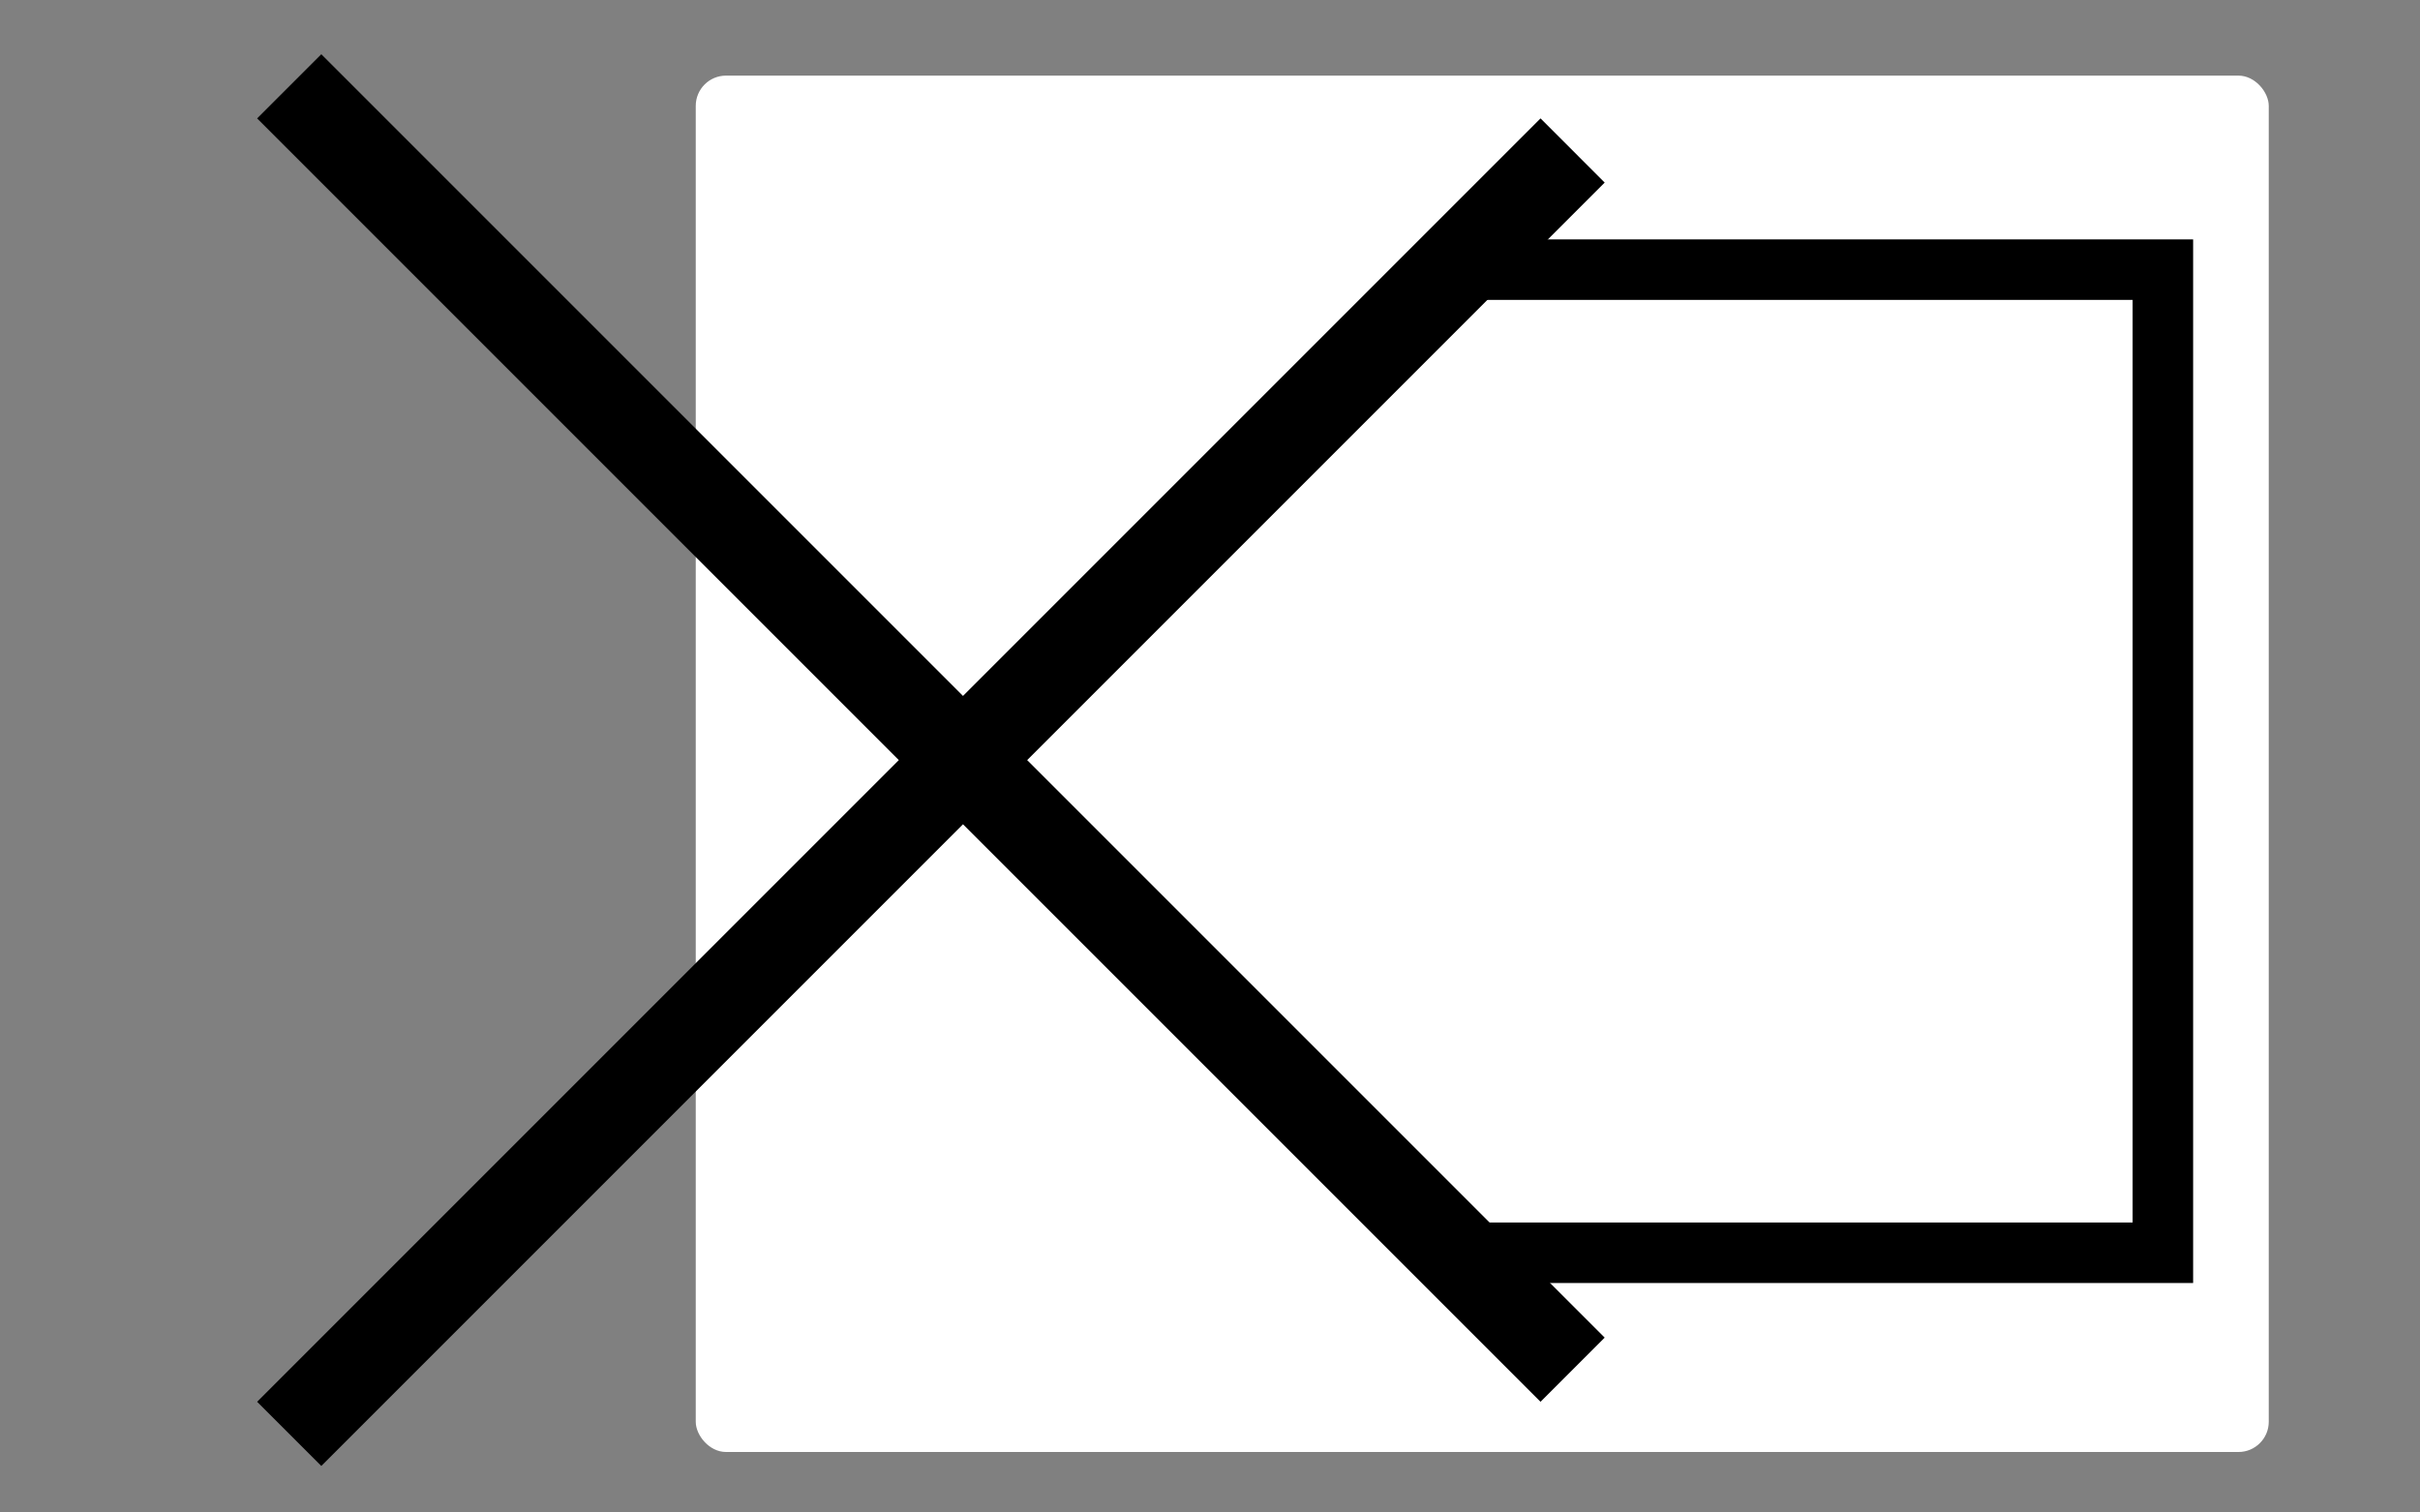 <svg width="160" height="100" viewBox="0 0 160 100" fill="none" xmlns="http://www.w3.org/2000/svg">
<rect x="0" y="0" width="160" height="100" fill="#808080" stroke="none"/>
<rect x="46" y="5" width="104" height="91" rx="2" fill="white"/>
<path d="M95 17.828H143V82.828H95" stroke="black" stroke-width="4"/>
<path fill-rule="evenodd" clip-rule="evenodd" d="M63.669 54.498L101.853 92.681L106.095 88.439L67.912 50.255L106.095 12.071L101.853 7.828L63.669 46.012L21.243 3.586L17 7.828L59.426 50.255L17 92.681L21.243 96.924L63.669 54.498Z" fill="black"/>
<mask id="path-4-inside-1_2:2" fill="white">
<rect x="108" y="37.828" width="30" height="25" rx="2"/>
</mask>
<rect x="108" y="37.828" width="30" height="25" rx="2" stroke="black" stroke-width="6" mask="url(#path-4-inside-1_2:2)"/>
</svg>
